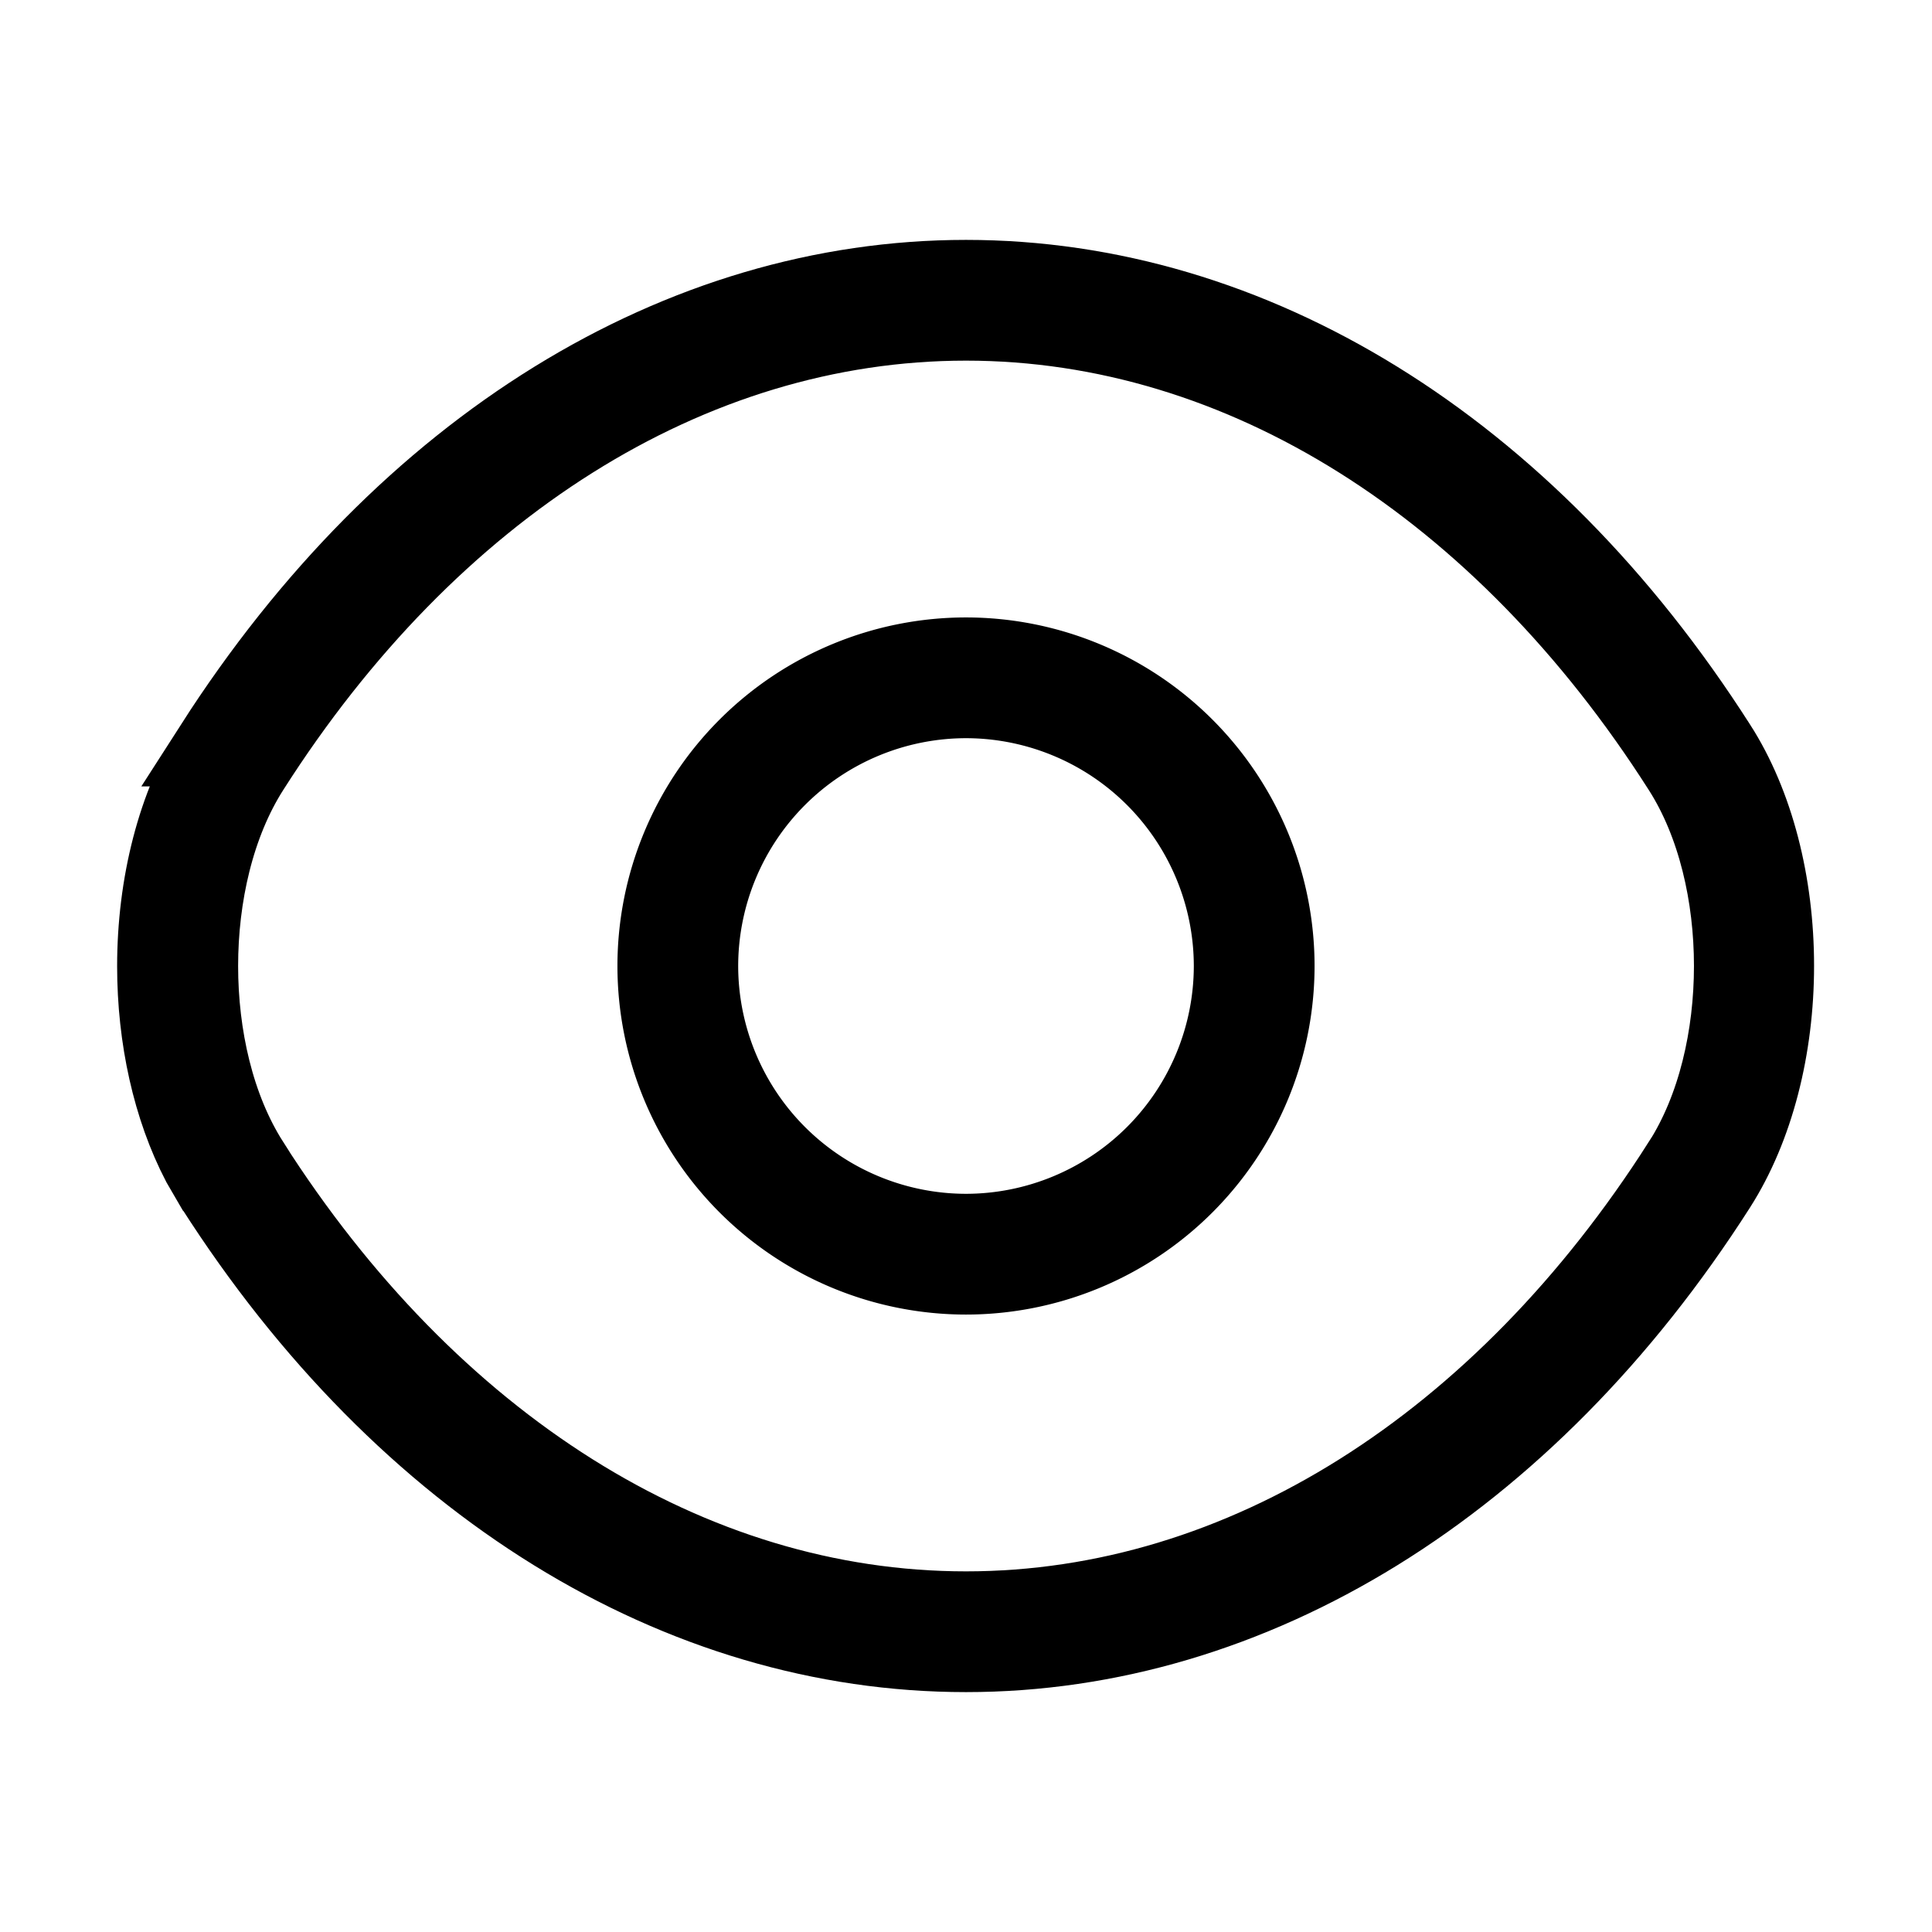 <svg xmlns="http://www.w3.org/2000/svg" width="24" height="24" fill="none" viewBox="0 0 24 24">
  <g class="eye">
    <g class="vuesax/outline/eye">
      <g class="eye">
        <path fill="#253017" stroke="#000" d="M12 8.17A3.832 3.832 0 0 1 15.83 12 3.832 3.832 0 0 1 12 15.83 3.832 3.832 0 0 1 8.17 12 3.832 3.832 0 0 1 12 8.17Zm0 .5A3.334 3.334 0 0 0 8.67 12 3.334 3.334 0 0 0 12 15.33 3.334 3.334 0 0 0 15.33 12 3.334 3.334 0 0 0 12 8.67Z" class="Vector"/>
        <path fill="#253017" stroke="#000" d="M12 3.48c3.541 0 6.948 2.078 9.318 5.789l.001.001c.467.727.716 1.713.716 2.727 0 1.013-.249 2.001-.717 2.734-2.37 3.711-5.777 5.789-9.318 5.789-3.551 0-6.958-2.078-9.328-5.789l-.001-.001-.165-.284c-.36-.69-.551-1.556-.551-2.443 0-1.013.249-2.001.717-2.734H2.67C5.05 5.556 8.459 3.48 12 3.48Zm0 .5c-3.443 0-6.674 2.067-8.9 5.56-.44.687-.642 1.59-.642 2.46 0 .868.2 1.77.64 2.457v.002C5.326 17.953 8.557 20.02 12 20.02c3.443 0 6.674-2.068 8.9-5.561h.001c.44-.686.642-1.59.642-2.46 0-.868-.202-1.772-.642-2.458C18.673 6.047 15.442 3.98 12 3.98Z" class="Vector"/>
      </g>
    </g>
  </g>
</svg>
